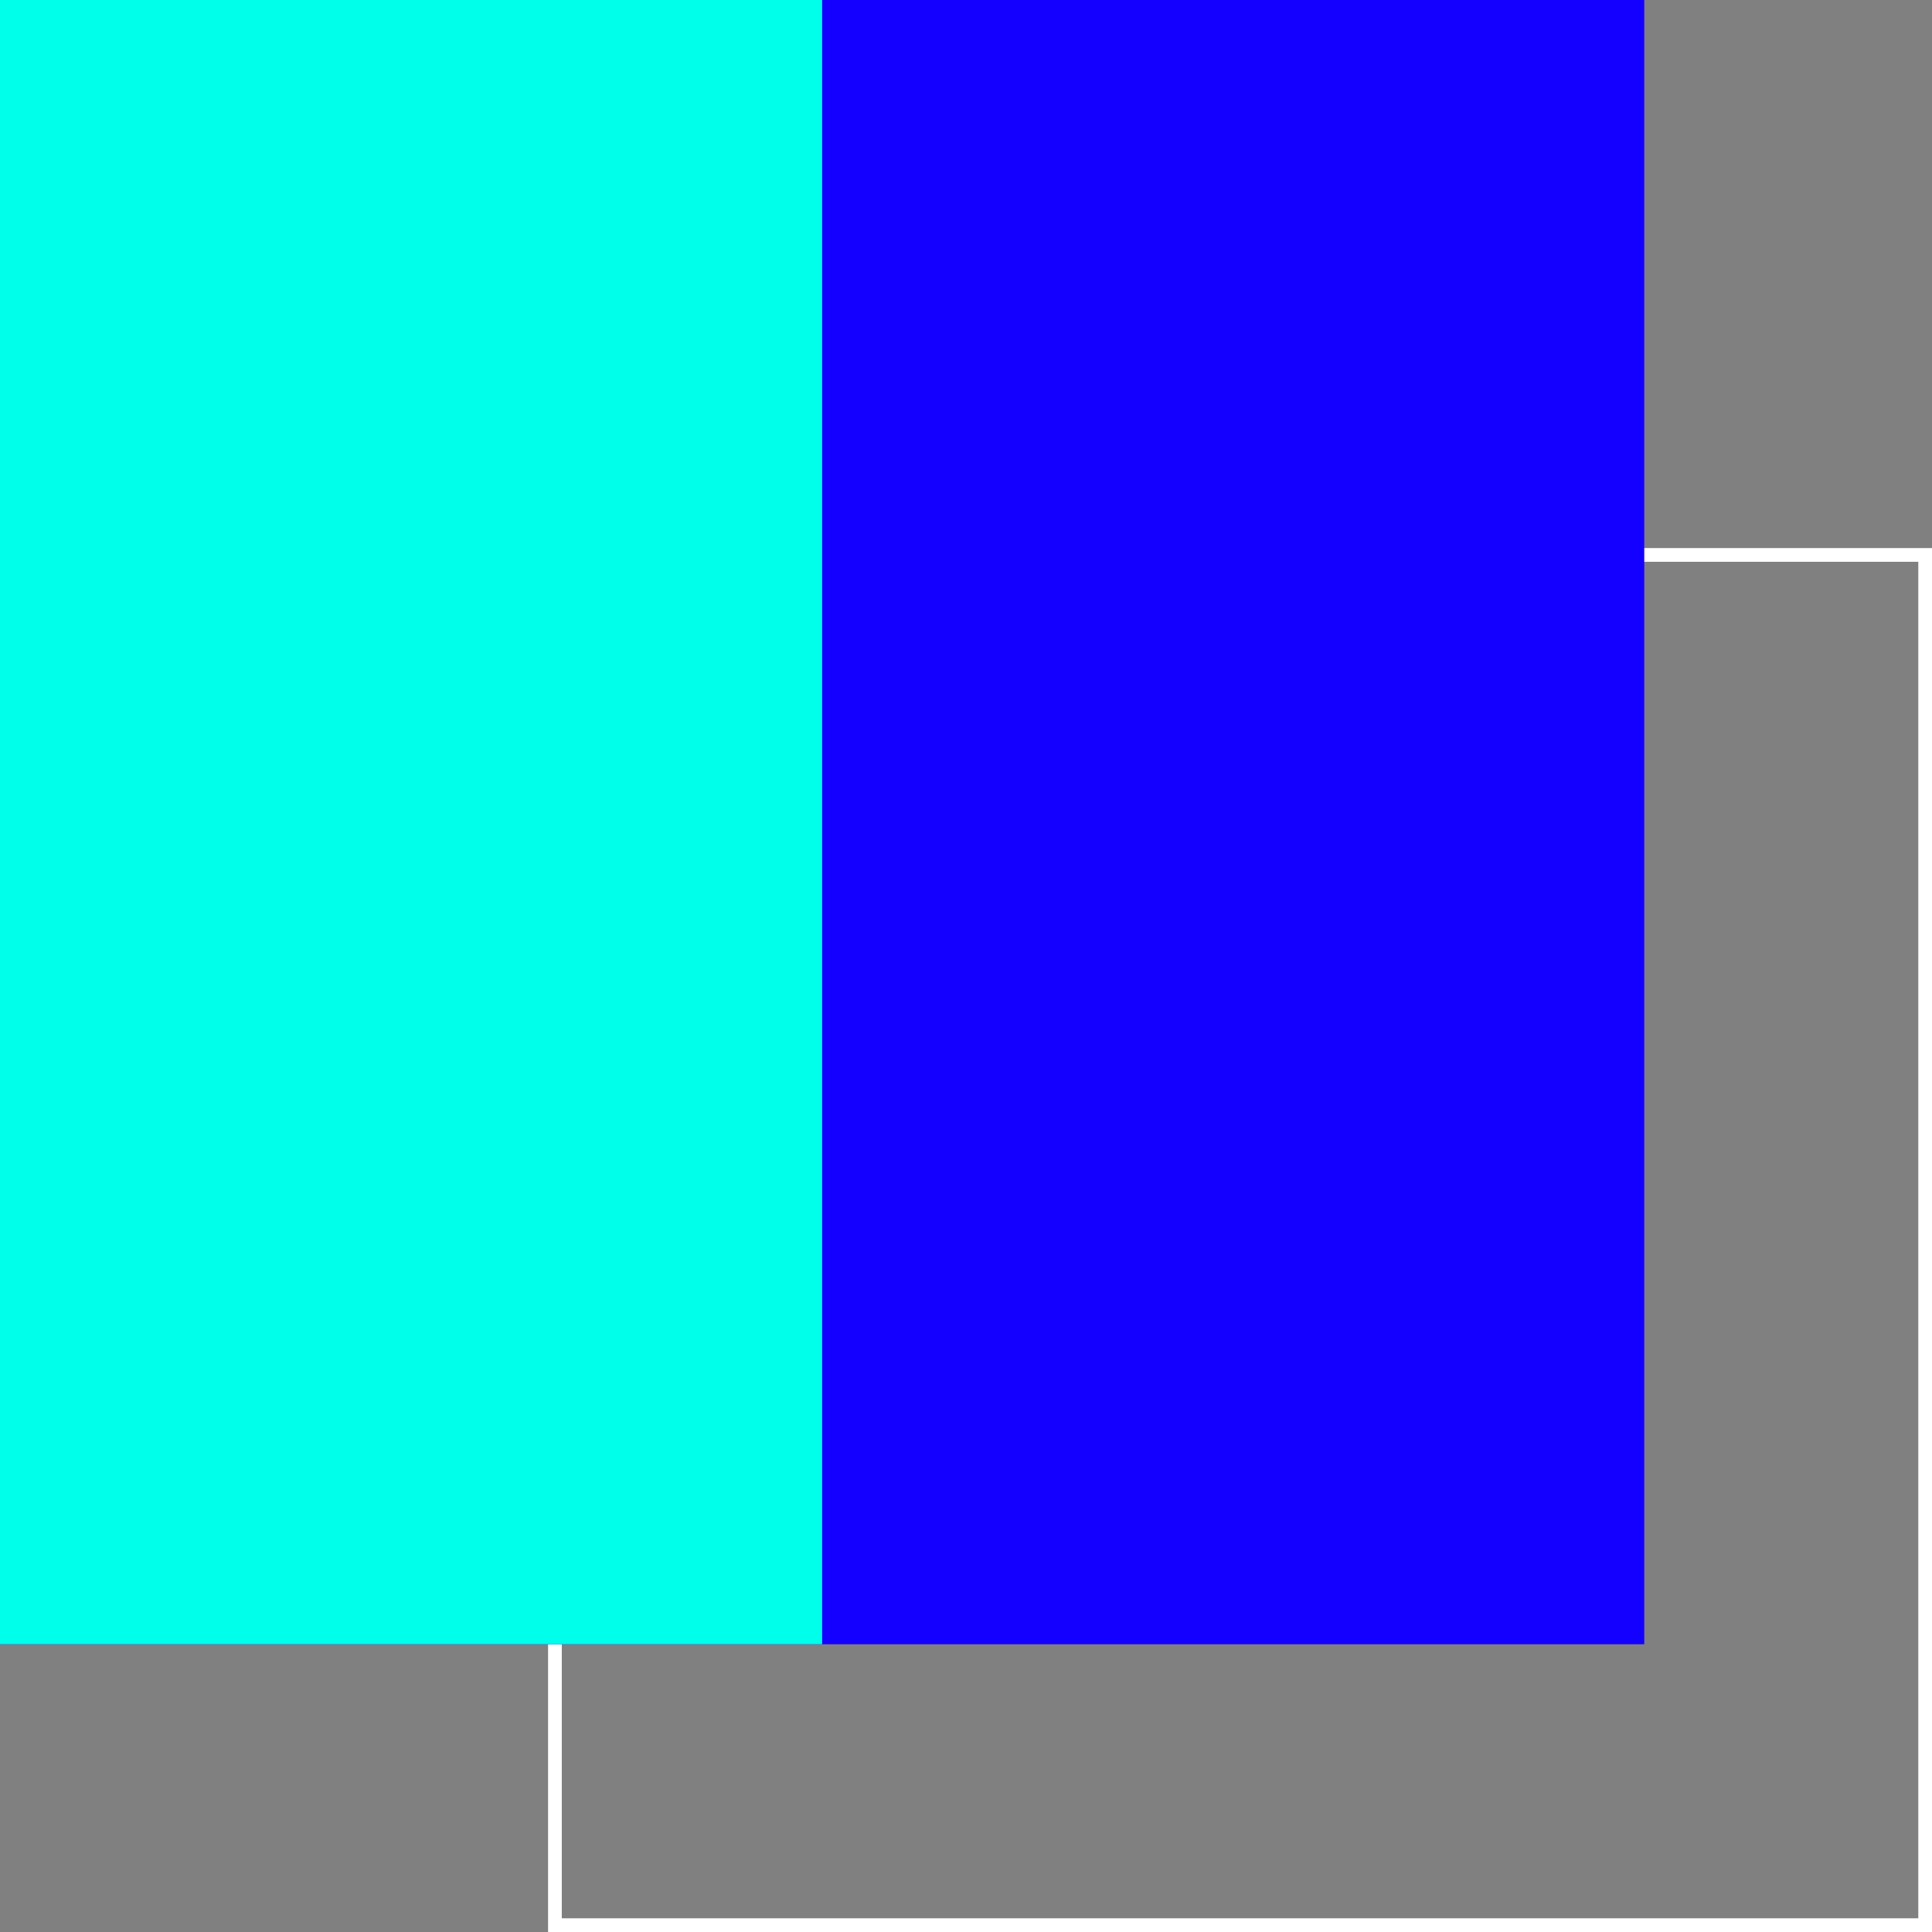 <svg xmlns="http://www.w3.org/2000/svg" viewBox="0 0 705 705"><rect x="0" y="0" width="705" height="705" fill="#808080" stroke="none"/><defs><style>.cls-1{fill:none;stroke:#fff;stroke-miterlimit:10;stroke-width:5px;}.cls-2{fill:#1400ff;}.cls-3{fill:#00ffeb;}</style></defs><title>graphics-5</title><g id="Layer_3" data-name="Layer 3"><rect class="cls-1" x="202.5" y="202.5" width="500" height="500"/><rect class="cls-2" width="600" height="600"/><rect class="cls-3" width="300" height="600"/></g></svg>